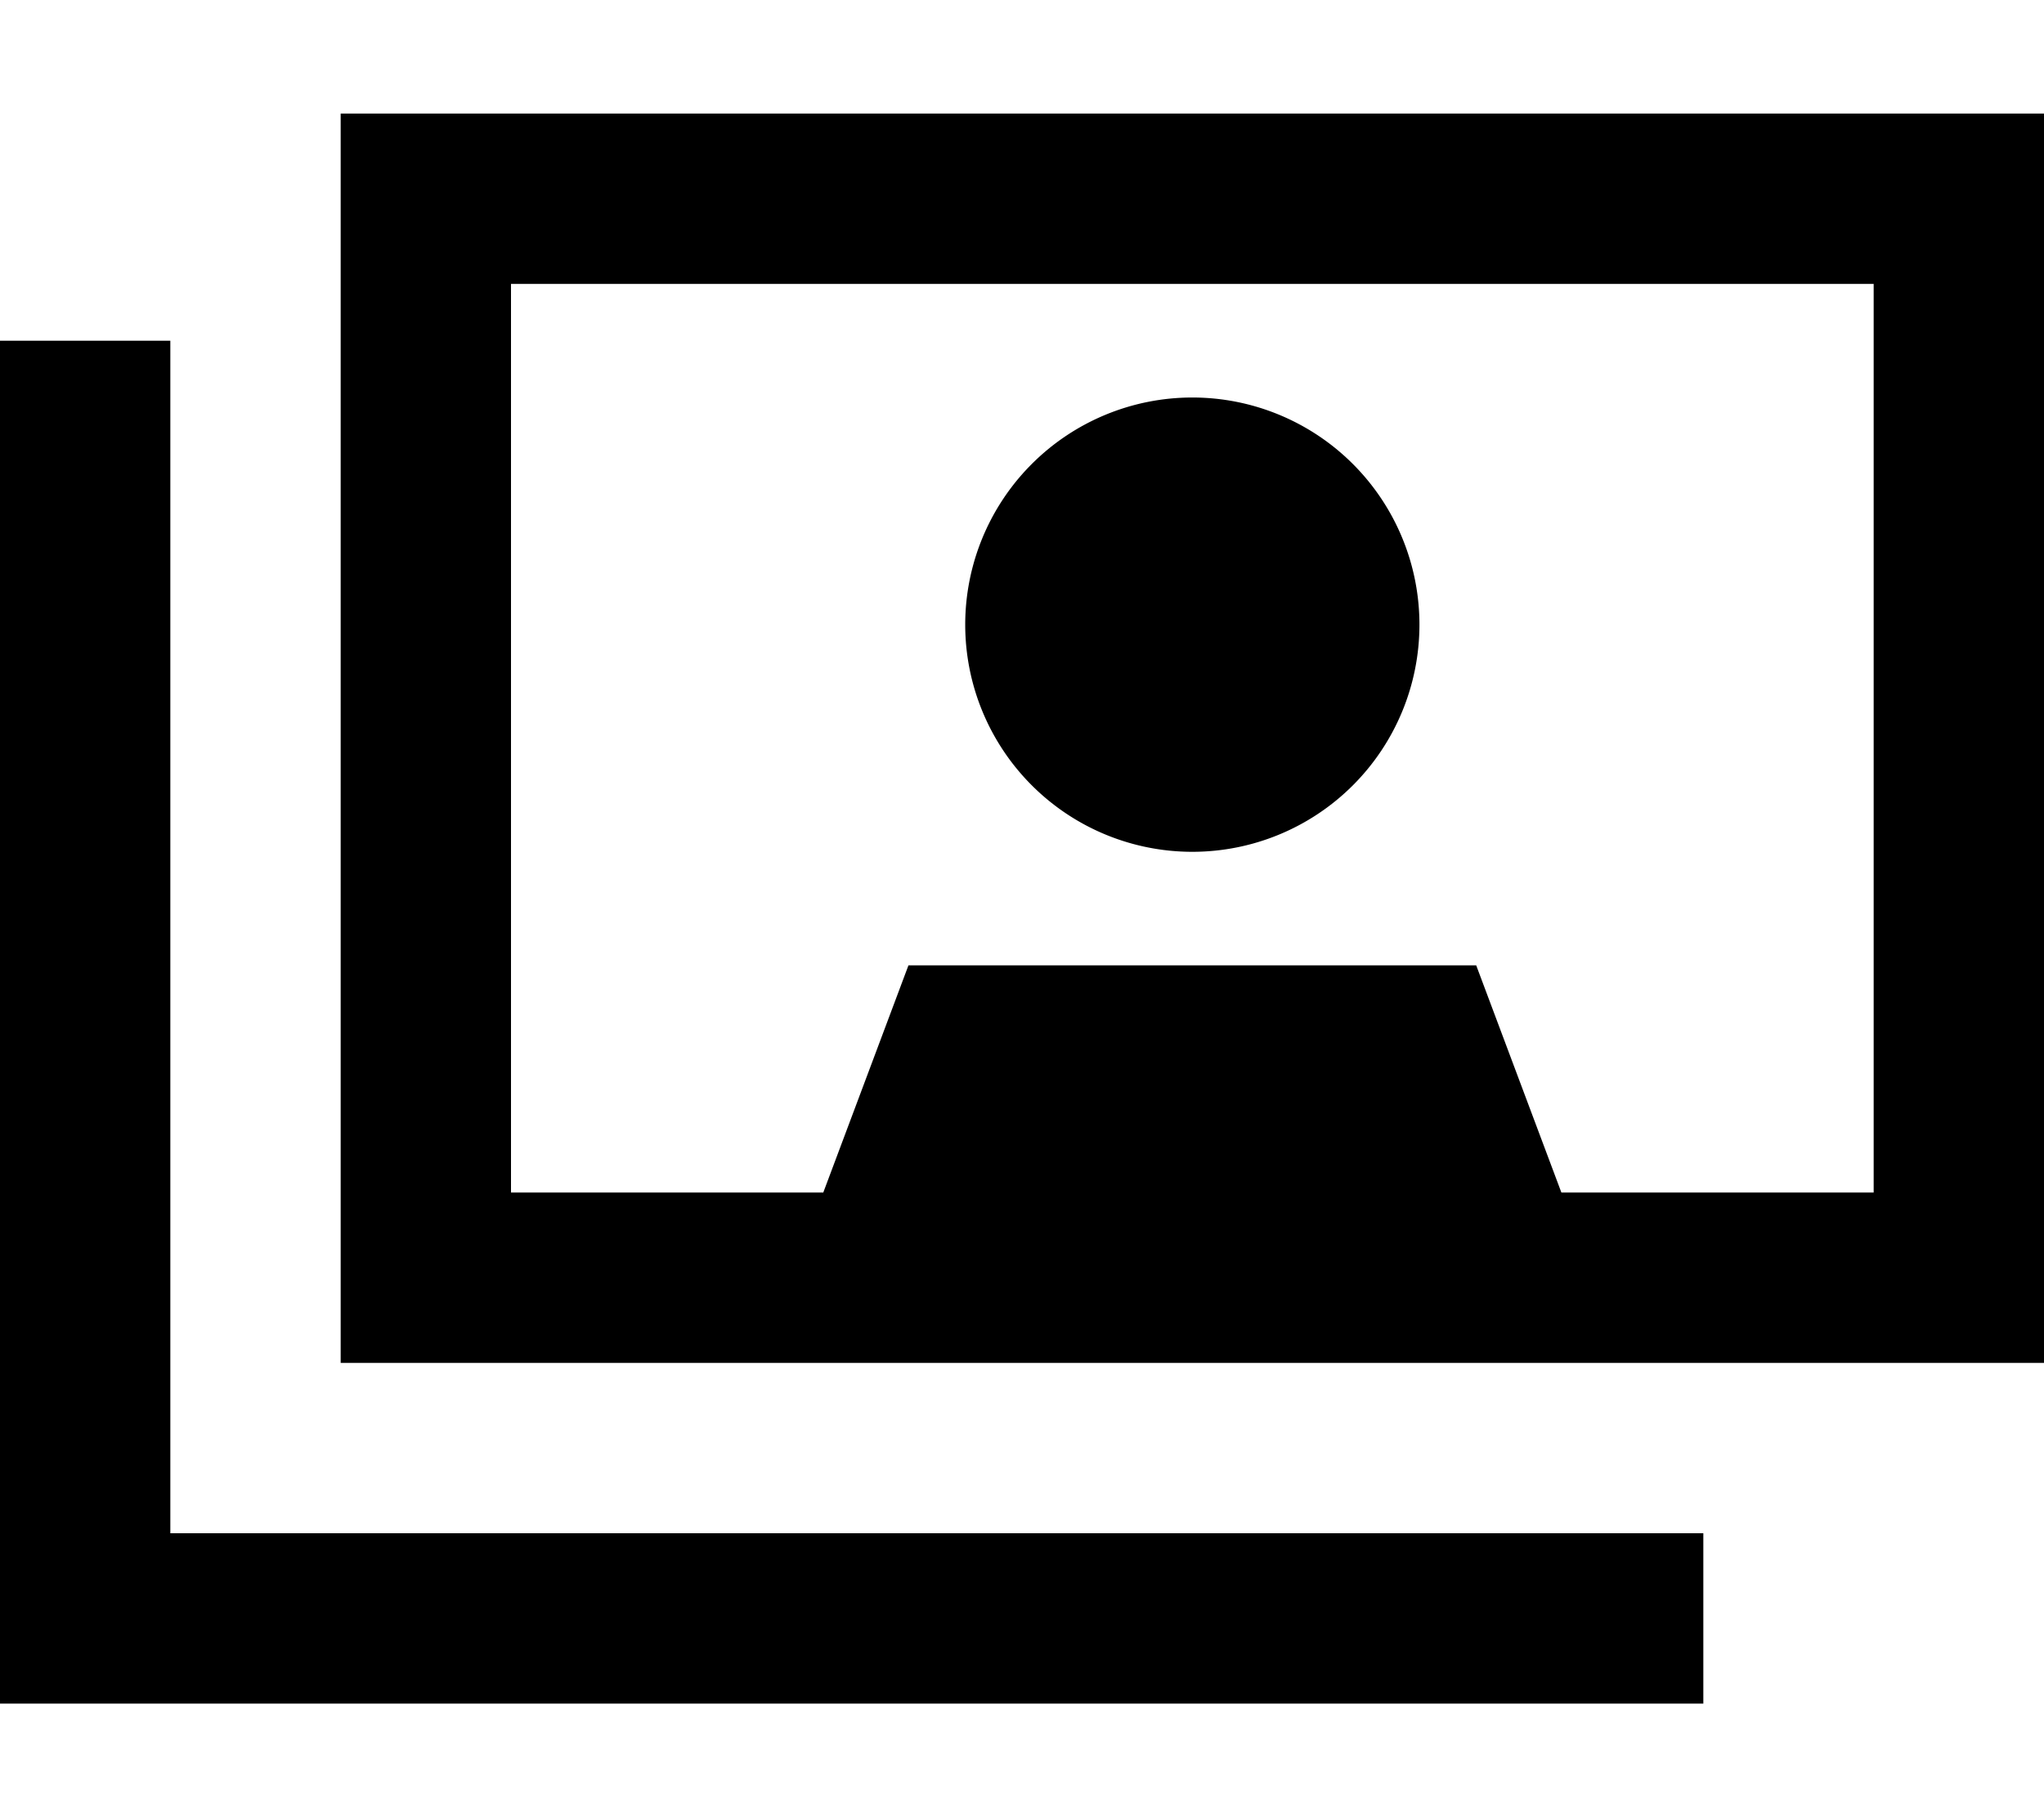 <svg fill="currentColor" xmlns="http://www.w3.org/2000/svg" viewBox="0 0 576 512"><!--! Font Awesome Pro 6.3.0 by @fontawesome - https://fontawesome.com License - https://fontawesome.com/license (Commercial License) Copyright 2023 Fonticons, Inc. --><path d="M528 80H144V336h88l24-64H416l24 64h88V80zM144 32H528h48V80 336v48H528 144 96V336 80 32h48zM48 96v24V432H456h24v48H456 24 0V456 120 96H48zm224 80a64 64 0 1 1 128 0 64 64 0 1 1 -128 0z"/></svg>